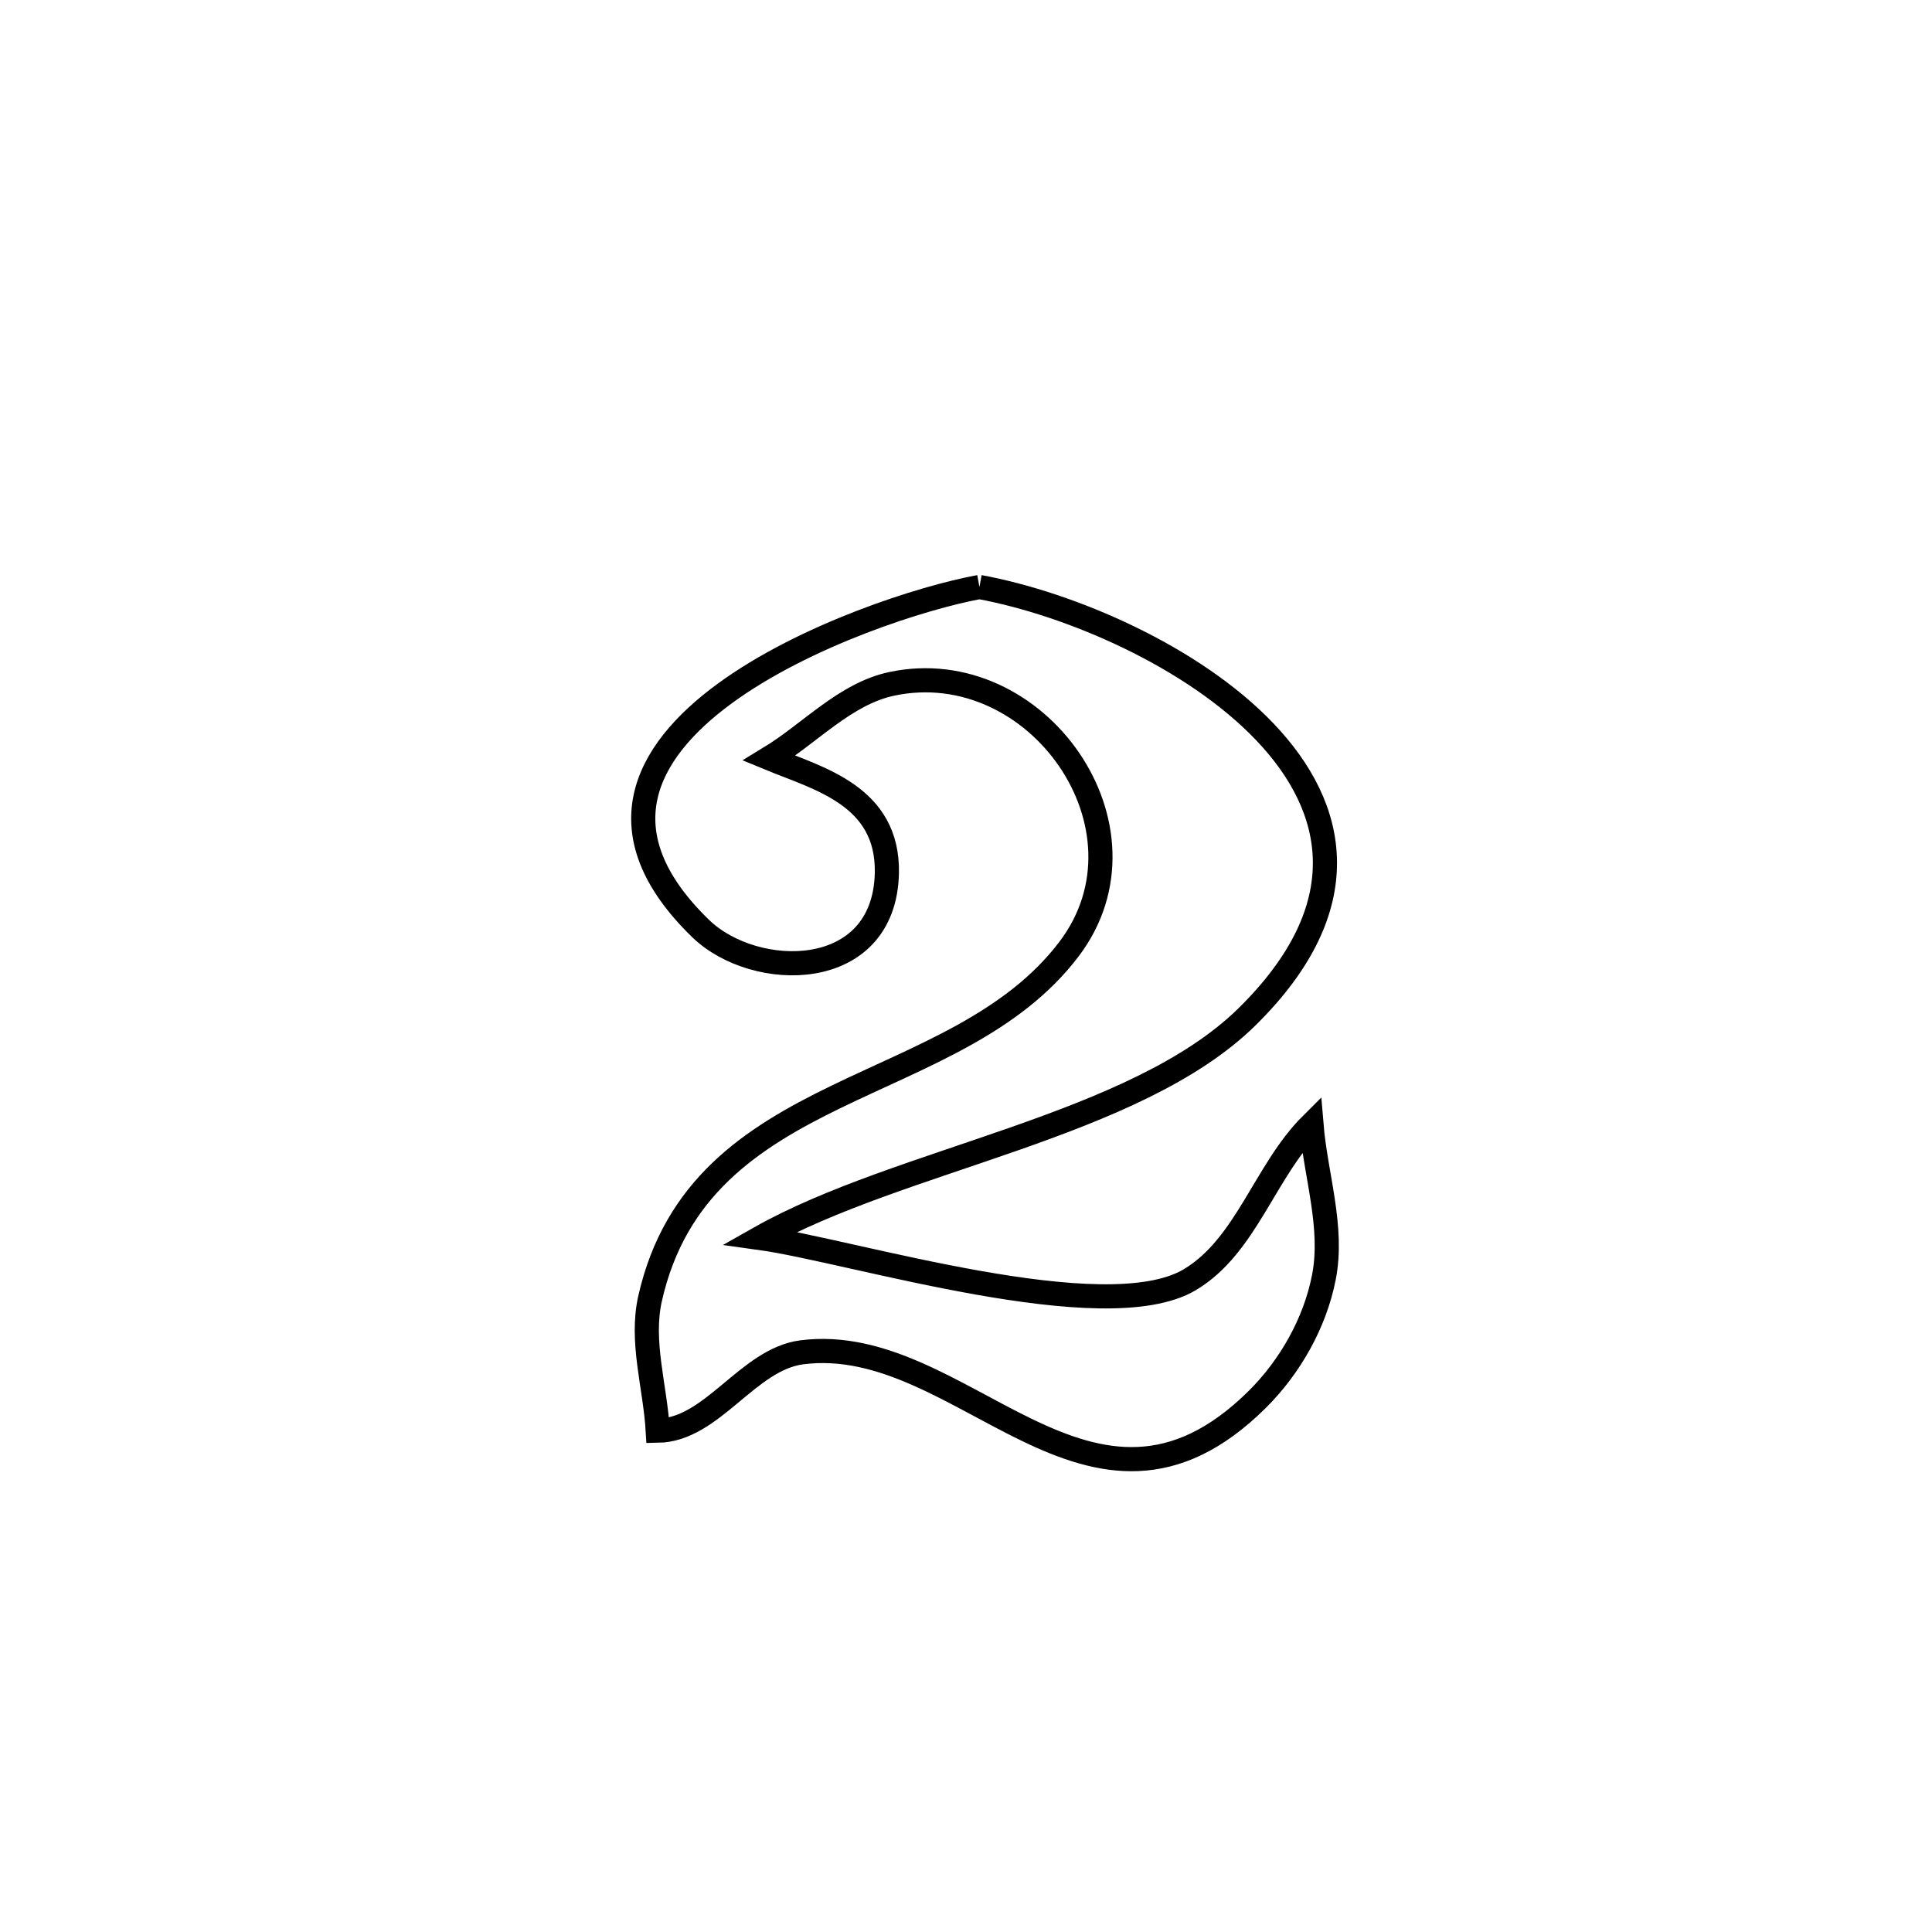 <svg xmlns="http://www.w3.org/2000/svg" viewBox="0.0 0.0 24.0 24.0" height="200px" width="200px"><path fill="none" stroke="black" stroke-width=".3" stroke-opacity="1.0"  filling="0" d="M12.167 7.292 L12.167 7.292 C13.293 7.5 14.817 8.152 15.714 9.093 C16.61 10.034 16.878 11.265 15.492 12.63 C14.103 13.998 11.179 14.395 9.44 15.378 L9.44 15.378 C10.571 15.535 13.723 16.526 14.78 15.897 C15.482 15.479 15.712 14.544 16.291 13.968 L16.291 13.968 C16.343 14.602 16.569 15.247 16.445 15.871 C16.334 16.436 16.025 16.981 15.616 17.386 C13.542 19.44 11.964 16.54 9.96 16.799 C9.287 16.886 8.85 17.763 8.171 17.773 L8.171 17.773 C8.139 17.226 7.955 16.667 8.075 16.133 C8.695 13.38 11.869 13.654 13.281 11.788 C14.417 10.286 12.879 8.113 11.078 8.495 C10.497 8.618 10.063 9.111 9.555 9.419 L9.555 9.419 C10.165 9.671 11.037 9.882 11.017 10.846 C10.987 12.204 9.377 12.188 8.703 11.534 C6.258 9.163 10.78 7.545 12.167 7.292 L12.167 7.292"></path></svg>